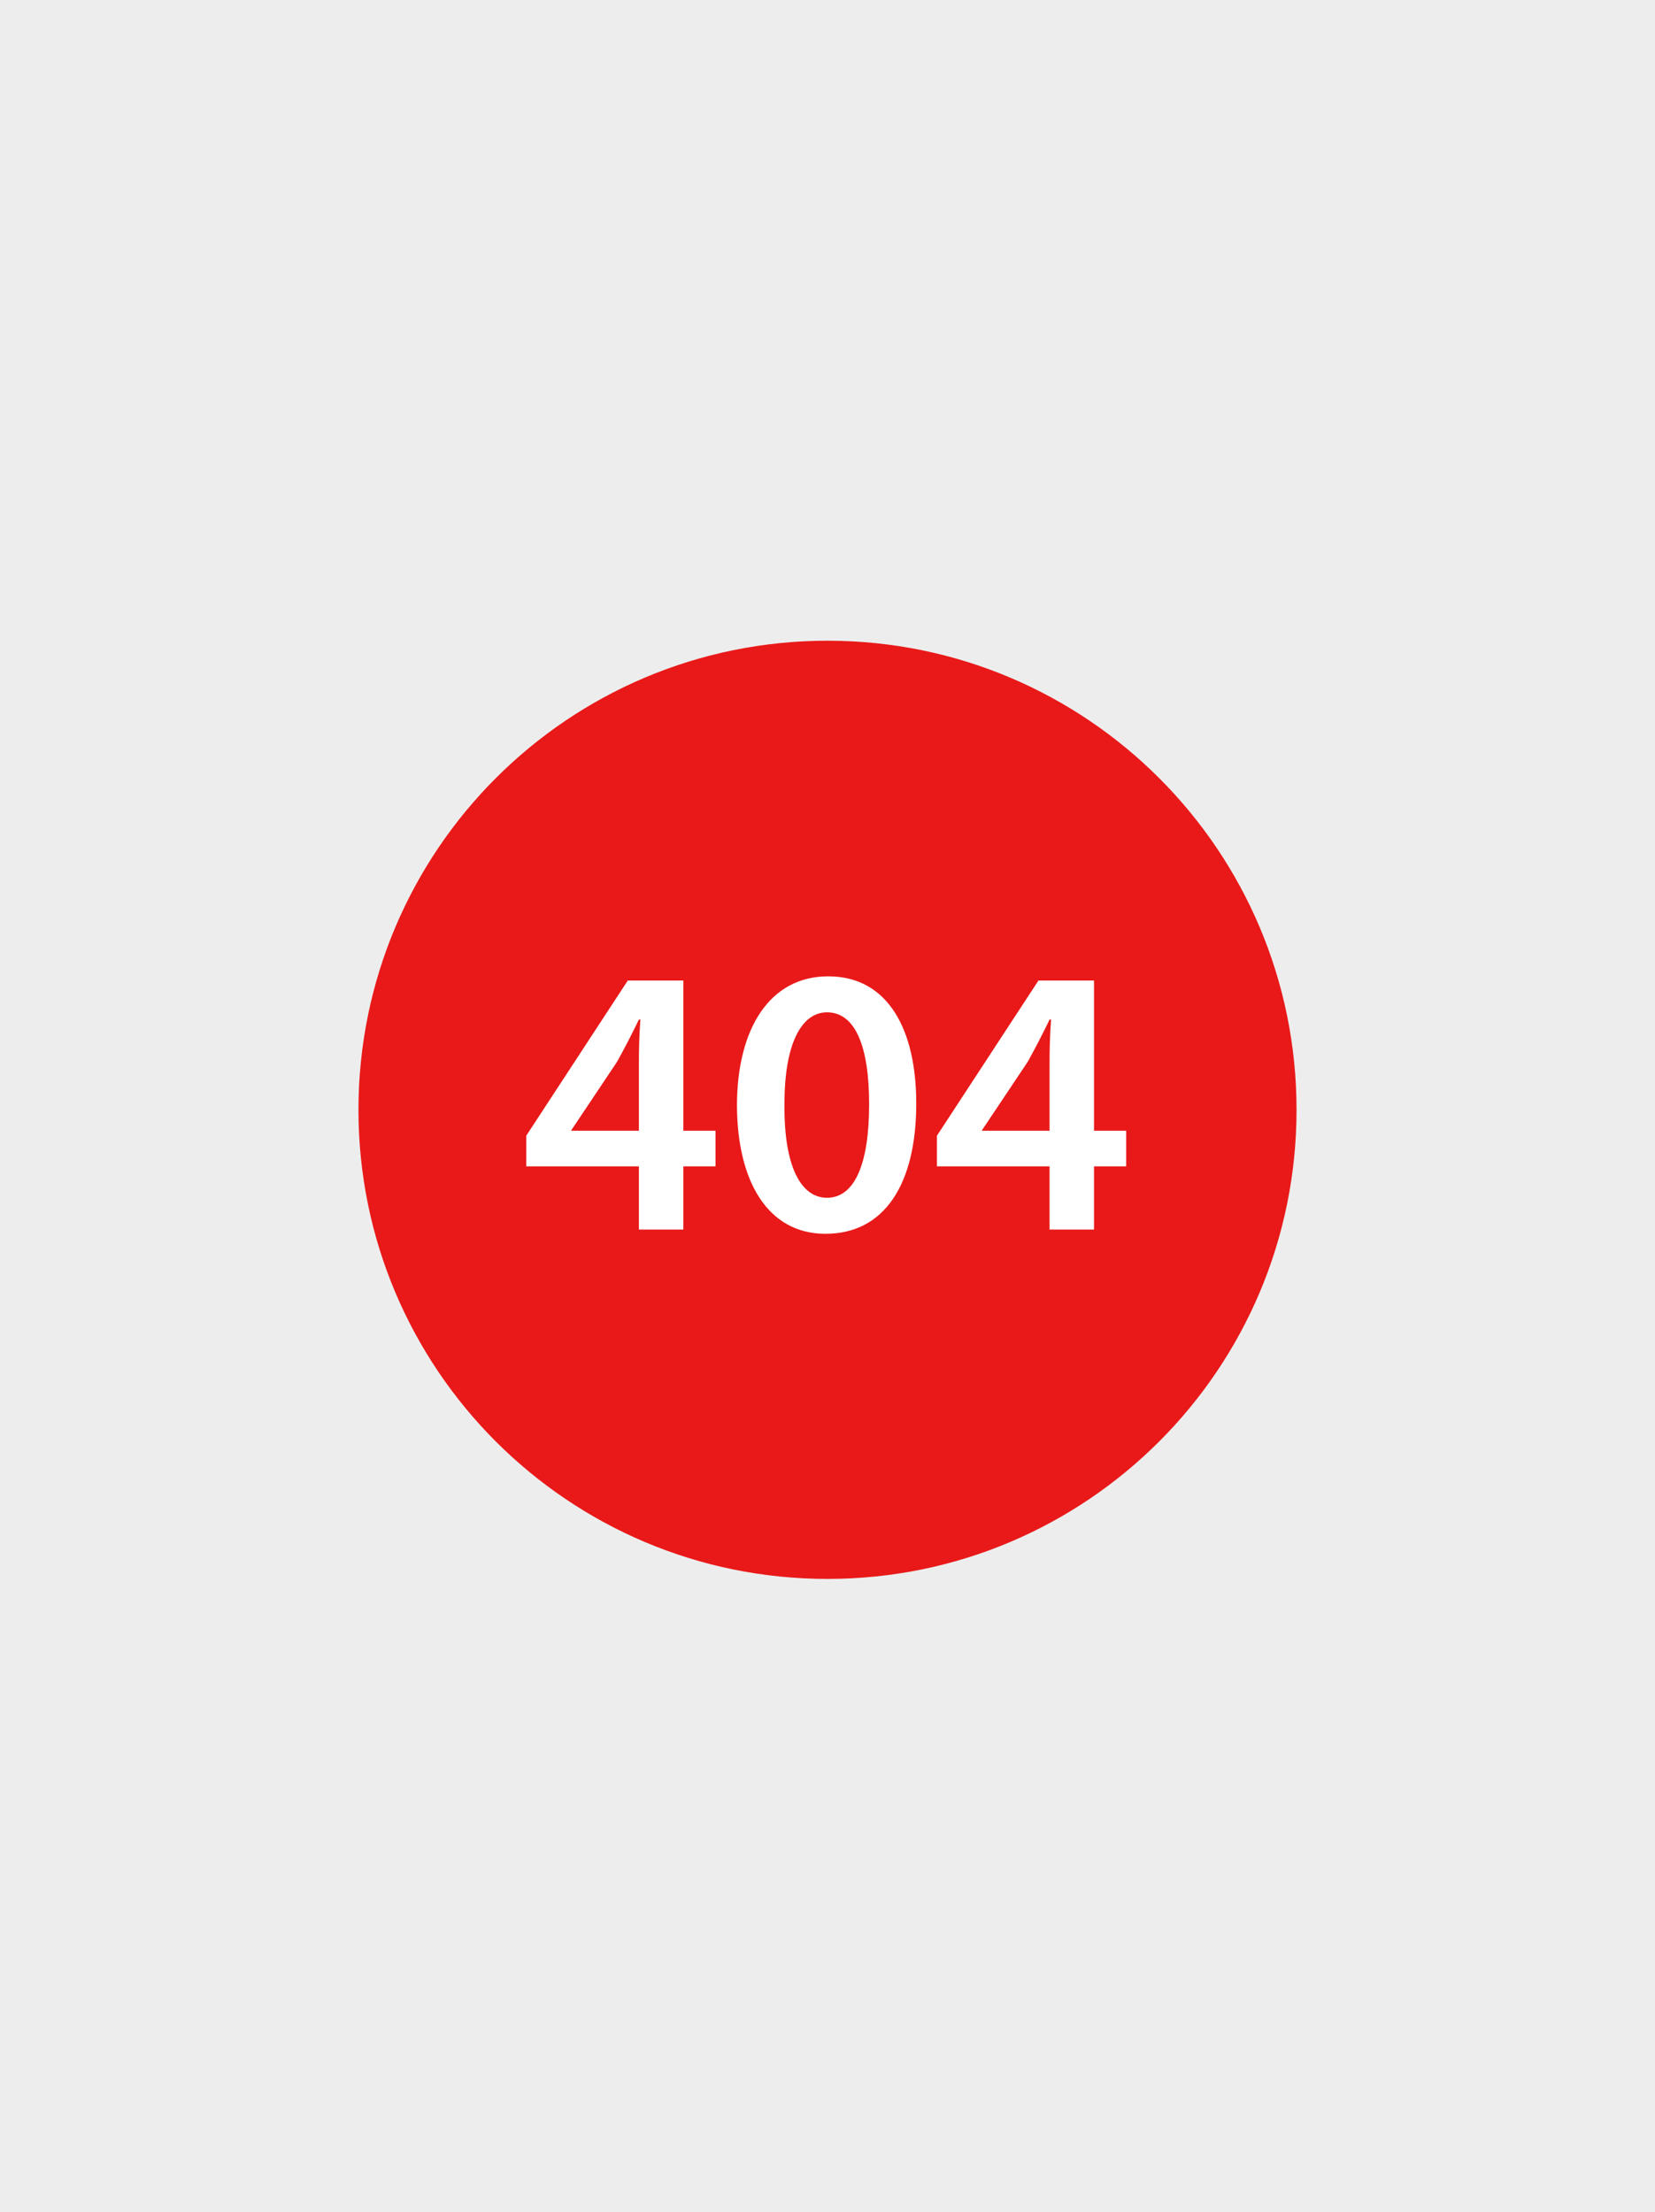 <svg width="217" height="290" viewBox="0 0 217 290" fill="none" xmlns="http://www.w3.org/2000/svg">
<path d="M0 0H217V290H0V0Z" fill="#EDEDED"/>
<path d="M108.5 207C142.466 207 170 179.466 170 145.5C170 111.534 142.466 84 108.5 84C74.534 84 47 111.534 47 145.5C47 179.466 74.534 207 108.5 207Z" fill="#E91919"/>
<path d="M83.77 161.202V152.915H69V148.897L82.313 128.552H89.597V148.243H93.817V152.915H89.597V161.202H83.77ZM83.77 148.243V139.351C83.77 137.492 83.82 135.584 83.969 133.673H83.77C82.766 135.734 81.911 137.39 80.908 139.199L74.931 148.141L74.881 148.241H83.77V148.243Z" fill="white"/>
<path d="M120.137 144.676C120.137 155.173 116.019 161.754 108.233 161.754C100.697 161.754 96.679 154.922 96.629 144.978C96.629 134.83 100.949 128 108.585 128C116.47 127.998 120.137 135.03 120.137 144.676ZM102.858 144.978C102.808 152.915 105.018 157.032 108.433 157.032C112.05 157.032 113.958 152.612 113.958 144.776C113.958 137.19 112.152 132.72 108.433 132.72C105.118 132.72 102.806 136.789 102.858 144.978Z" fill="white"/>
<path d="M137.617 161.202V152.915H122.847V148.897L136.16 128.552H143.444V148.243H147.664V152.915H143.444V161.202H137.617ZM137.617 148.243V139.351C137.617 137.492 137.667 135.584 137.817 133.673H137.617C136.613 135.734 135.758 137.39 134.755 139.199L128.778 148.141L128.728 148.241H137.617V148.243Z" fill="white"/>
</svg>
